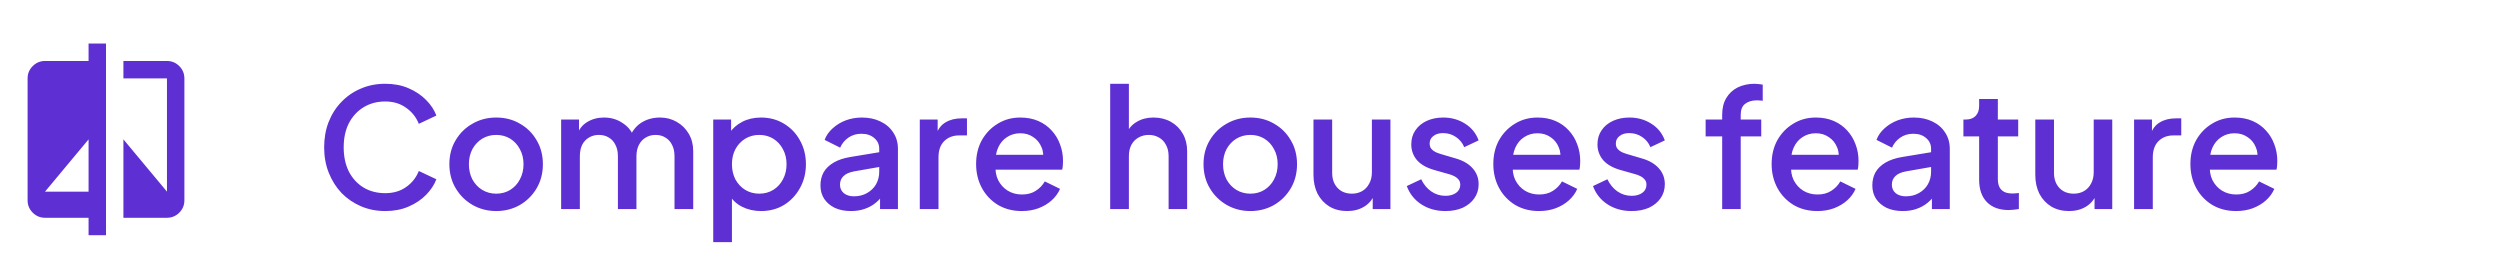<svg width="287" height="32" viewBox="0 0 287 32" fill="none" xmlns="http://www.w3.org/2000/svg">
<mask id="mask0_1174_642" style="mask-type:alpha" maskUnits="userSpaceOnUse" x="0" y="4" width="25" height="24">
<rect x="0.168" y="4" width="24" height="24" fill="#D9D9D9"/>
</mask>
<g mask="url(#mask0_1174_642)">
<path d="M10.168 27V25H5.168C4.618 25 4.147 24.804 3.755 24.413C3.364 24.021 3.168 23.55 3.168 23V9C3.168 8.45 3.364 7.979 3.755 7.588C4.147 7.196 4.618 7 5.168 7H10.168V5H12.168V27H10.168ZM5.168 22H10.168V16L5.168 22ZM14.168 25V16L19.168 22V9H14.168V7H19.168C19.718 7 20.189 7.196 20.581 7.588C20.972 7.979 21.168 8.45 21.168 9V23C21.168 23.55 20.972 24.021 20.581 24.413C20.189 24.804 19.718 25 19.168 25H14.168Z" fill="#5E2FD3"/>
</g>
<path d="M44.224 24.228C43.223 24.228 42.292 24.044 41.431 23.677C40.582 23.31 39.841 22.803 39.208 22.157C38.587 21.498 38.1 20.726 37.745 19.839C37.39 18.952 37.213 17.977 37.213 16.913C37.213 15.862 37.384 14.893 37.726 14.006C38.081 13.107 38.575 12.334 39.208 11.688C39.841 11.029 40.582 10.523 41.431 10.168C42.28 9.801 43.211 9.617 44.224 9.617C45.225 9.617 46.118 9.788 46.903 10.13C47.701 10.472 48.372 10.922 48.917 11.479C49.462 12.024 49.854 12.619 50.095 13.265L48.081 14.215C47.777 13.455 47.289 12.841 46.618 12.372C45.959 11.891 45.161 11.65 44.224 11.65C43.287 11.65 42.457 11.872 41.735 12.315C41.013 12.758 40.449 13.373 40.044 14.158C39.651 14.943 39.455 15.862 39.455 16.913C39.455 17.964 39.651 18.889 40.044 19.687C40.449 20.472 41.013 21.087 41.735 21.53C42.457 21.961 43.287 22.176 44.224 22.176C45.161 22.176 45.959 21.942 46.618 21.473C47.289 21.004 47.777 20.39 48.081 19.63L50.095 20.58C49.854 21.213 49.462 21.809 48.917 22.366C48.372 22.923 47.701 23.373 46.903 23.715C46.118 24.057 45.225 24.228 44.224 24.228ZM56.965 24.228C55.977 24.228 55.071 23.994 54.248 23.525C53.437 23.056 52.791 22.417 52.31 21.606C51.829 20.795 51.588 19.877 51.588 18.851C51.588 17.812 51.829 16.894 52.31 16.096C52.791 15.285 53.437 14.652 54.248 14.196C55.059 13.727 55.964 13.493 56.965 13.493C57.978 13.493 58.884 13.727 59.682 14.196C60.493 14.652 61.132 15.285 61.601 16.096C62.082 16.894 62.323 17.812 62.323 18.851C62.323 19.89 62.082 20.814 61.601 21.625C61.12 22.436 60.474 23.075 59.663 23.544C58.852 24 57.953 24.228 56.965 24.228ZM56.965 22.233C57.573 22.233 58.111 22.087 58.58 21.796C59.049 21.505 59.416 21.106 59.682 20.599C59.961 20.08 60.1 19.497 60.1 18.851C60.1 18.205 59.961 17.629 59.682 17.122C59.416 16.615 59.049 16.216 58.58 15.925C58.111 15.634 57.573 15.488 56.965 15.488C56.37 15.488 55.831 15.634 55.35 15.925C54.881 16.216 54.508 16.615 54.229 17.122C53.963 17.629 53.83 18.205 53.83 18.851C53.83 19.497 53.963 20.08 54.229 20.599C54.508 21.106 54.881 21.505 55.35 21.796C55.831 22.087 56.37 22.233 56.965 22.233ZM64.419 24V13.721H66.471V15.944L66.205 15.602C66.42 14.905 66.813 14.38 67.383 14.025C67.953 13.67 68.605 13.493 69.34 13.493C70.163 13.493 70.892 13.715 71.525 14.158C72.171 14.589 72.602 15.165 72.817 15.887L72.209 15.944C72.513 15.121 72.975 14.506 73.596 14.101C74.229 13.696 74.951 13.493 75.762 13.493C76.471 13.493 77.111 13.658 77.681 13.987C78.264 14.316 78.726 14.772 79.068 15.355C79.41 15.938 79.581 16.603 79.581 17.35V24H77.434V17.939C77.434 17.42 77.339 16.983 77.149 16.628C76.972 16.261 76.718 15.982 76.389 15.792C76.072 15.589 75.699 15.488 75.268 15.488C74.837 15.488 74.457 15.589 74.128 15.792C73.799 15.982 73.539 16.261 73.349 16.628C73.159 16.995 73.064 17.432 73.064 17.939V24H70.936V17.939C70.936 17.42 70.841 16.983 70.651 16.628C70.474 16.261 70.22 15.982 69.891 15.792C69.574 15.589 69.194 15.488 68.751 15.488C68.32 15.488 67.94 15.589 67.611 15.792C67.282 15.982 67.022 16.261 66.832 16.628C66.655 16.995 66.566 17.432 66.566 17.939V24H64.419ZM81.879 27.8V13.721H83.931V15.849L83.684 15.355C84.064 14.772 84.571 14.316 85.204 13.987C85.837 13.658 86.559 13.493 87.37 13.493C88.345 13.493 89.219 13.727 89.992 14.196C90.777 14.665 91.392 15.304 91.835 16.115C92.291 16.926 92.519 17.838 92.519 18.851C92.519 19.864 92.291 20.776 91.835 21.587C91.392 22.398 90.784 23.044 90.011 23.525C89.238 23.994 88.358 24.228 87.37 24.228C86.572 24.228 85.844 24.063 85.185 23.734C84.539 23.405 84.039 22.93 83.684 22.309L84.026 21.91V27.8H81.879ZM87.161 22.233C87.769 22.233 88.307 22.087 88.776 21.796C89.245 21.505 89.612 21.106 89.878 20.599C90.157 20.08 90.296 19.497 90.296 18.851C90.296 18.205 90.157 17.629 89.878 17.122C89.612 16.615 89.245 16.216 88.776 15.925C88.307 15.634 87.769 15.488 87.161 15.488C86.566 15.488 86.027 15.634 85.546 15.925C85.077 16.216 84.704 16.615 84.425 17.122C84.159 17.629 84.026 18.205 84.026 18.851C84.026 19.497 84.159 20.08 84.425 20.599C84.704 21.106 85.077 21.505 85.546 21.796C86.027 22.087 86.566 22.233 87.161 22.233ZM97.686 24.228C96.989 24.228 96.374 24.108 95.843 23.867C95.323 23.614 94.918 23.272 94.626 22.841C94.335 22.398 94.189 21.878 94.189 21.283C94.189 20.726 94.31 20.225 94.55 19.782C94.804 19.339 95.19 18.965 95.71 18.661C96.229 18.357 96.881 18.142 97.666 18.015L101.239 17.426V19.117L98.085 19.668C97.514 19.769 97.097 19.953 96.831 20.219C96.564 20.472 96.431 20.802 96.431 21.207C96.431 21.6 96.577 21.923 96.868 22.176C97.172 22.417 97.559 22.537 98.028 22.537C98.61 22.537 99.117 22.41 99.547 22.157C99.991 21.904 100.333 21.568 100.574 21.15C100.814 20.719 100.935 20.244 100.935 19.725V17.084C100.935 16.577 100.745 16.166 100.365 15.849C99.997 15.52 99.503 15.355 98.882 15.355C98.312 15.355 97.812 15.507 97.382 15.811C96.963 16.102 96.653 16.482 96.451 16.951L94.665 16.058C94.855 15.551 95.165 15.108 95.596 14.728C96.026 14.335 96.526 14.031 97.097 13.816C97.679 13.601 98.293 13.493 98.939 13.493C99.75 13.493 100.466 13.645 101.087 13.949C101.72 14.253 102.208 14.677 102.55 15.222C102.904 15.754 103.082 16.375 103.082 17.084V24H101.03V22.138L101.467 22.195C101.226 22.613 100.916 22.974 100.536 23.278C100.168 23.582 99.744 23.816 99.263 23.981C98.794 24.146 98.268 24.228 97.686 24.228ZM105.592 24V13.721H107.644V15.792L107.454 15.488C107.682 14.817 108.049 14.335 108.556 14.044C109.063 13.74 109.671 13.588 110.38 13.588H111.007V15.545H110.114C109.405 15.545 108.828 15.767 108.385 16.21C107.954 16.641 107.739 17.261 107.739 18.072V24H105.592ZM117.302 24.228C116.276 24.228 115.364 23.994 114.566 23.525C113.78 23.044 113.166 22.398 112.723 21.587C112.279 20.764 112.058 19.845 112.058 18.832C112.058 17.793 112.279 16.875 112.723 16.077C113.179 15.279 113.787 14.652 114.547 14.196C115.307 13.727 116.168 13.493 117.131 13.493C117.903 13.493 118.594 13.626 119.202 13.892C119.81 14.158 120.323 14.525 120.741 14.994C121.159 15.45 121.475 15.976 121.691 16.571C121.919 17.166 122.033 17.8 122.033 18.471C122.033 18.636 122.026 18.807 122.014 18.984C122.001 19.161 121.976 19.326 121.938 19.478H113.749V17.768H120.722L119.696 18.547C119.822 17.926 119.778 17.375 119.563 16.894C119.36 16.4 119.043 16.014 118.613 15.735C118.195 15.444 117.701 15.298 117.131 15.298C116.561 15.298 116.054 15.444 115.611 15.735C115.167 16.014 114.825 16.419 114.585 16.951C114.344 17.47 114.249 18.104 114.3 18.851C114.236 19.548 114.331 20.156 114.585 20.675C114.851 21.194 115.218 21.6 115.687 21.891C116.168 22.182 116.713 22.328 117.321 22.328C117.941 22.328 118.467 22.189 118.898 21.91C119.341 21.631 119.689 21.27 119.943 20.827L121.691 21.682C121.488 22.163 121.171 22.6 120.741 22.993C120.323 23.373 119.816 23.677 119.221 23.905C118.638 24.12 117.998 24.228 117.302 24.228ZM127.449 24V9.617H129.596V15.735L129.254 15.469C129.508 14.823 129.913 14.335 130.47 14.006C131.028 13.664 131.674 13.493 132.408 13.493C133.168 13.493 133.84 13.658 134.422 13.987C135.005 14.316 135.461 14.772 135.79 15.355C136.12 15.938 136.284 16.603 136.284 17.35V24H134.156V17.939C134.156 17.42 134.055 16.983 133.852 16.628C133.662 16.261 133.396 15.982 133.054 15.792C132.712 15.589 132.32 15.488 131.876 15.488C131.446 15.488 131.053 15.589 130.698 15.792C130.356 15.982 130.084 16.261 129.881 16.628C129.691 16.995 129.596 17.432 129.596 17.939V24H127.449ZM143.541 24.228C142.553 24.228 141.647 23.994 140.824 23.525C140.013 23.056 139.367 22.417 138.886 21.606C138.405 20.795 138.164 19.877 138.164 18.851C138.164 17.812 138.405 16.894 138.886 16.096C139.367 15.285 140.013 14.652 140.824 14.196C141.635 13.727 142.54 13.493 143.541 13.493C144.554 13.493 145.46 13.727 146.258 14.196C147.069 14.652 147.708 15.285 148.177 16.096C148.658 16.894 148.899 17.812 148.899 18.851C148.899 19.89 148.658 20.814 148.177 21.625C147.696 22.436 147.05 23.075 146.239 23.544C145.428 24 144.529 24.228 143.541 24.228ZM143.541 22.233C144.149 22.233 144.687 22.087 145.156 21.796C145.625 21.505 145.992 21.106 146.258 20.599C146.537 20.08 146.676 19.497 146.676 18.851C146.676 18.205 146.537 17.629 146.258 17.122C145.992 16.615 145.625 16.216 145.156 15.925C144.687 15.634 144.149 15.488 143.541 15.488C142.946 15.488 142.407 15.634 141.926 15.925C141.457 16.216 141.084 16.615 140.805 17.122C140.539 17.629 140.406 18.205 140.406 18.851C140.406 19.497 140.539 20.08 140.805 20.599C141.084 21.106 141.457 21.505 141.926 21.796C142.407 22.087 142.946 22.233 143.541 22.233ZM154.662 24.228C153.89 24.228 153.212 24.057 152.629 23.715C152.047 23.36 151.591 22.873 151.261 22.252C150.945 21.619 150.786 20.89 150.786 20.067V13.721H152.933V19.877C152.933 20.346 153.028 20.757 153.218 21.112C153.408 21.467 153.674 21.745 154.016 21.948C154.358 22.138 154.751 22.233 155.194 22.233C155.65 22.233 156.049 22.132 156.391 21.929C156.733 21.726 156.999 21.441 157.189 21.074C157.392 20.707 157.493 20.276 157.493 19.782V13.721H159.621V24H157.588V21.986L157.816 22.252C157.576 22.885 157.177 23.373 156.619 23.715C156.062 24.057 155.41 24.228 154.662 24.228ZM165.928 24.228C164.877 24.228 163.952 23.968 163.154 23.449C162.369 22.93 161.818 22.233 161.501 21.359L163.154 20.58C163.433 21.163 163.813 21.625 164.294 21.967C164.788 22.309 165.333 22.48 165.928 22.48C166.435 22.48 166.846 22.366 167.163 22.138C167.48 21.91 167.638 21.6 167.638 21.207C167.638 20.954 167.568 20.751 167.429 20.599C167.29 20.434 167.112 20.301 166.897 20.2C166.694 20.099 166.485 20.023 166.27 19.972L164.655 19.516C163.768 19.263 163.103 18.883 162.66 18.376C162.229 17.857 162.014 17.255 162.014 16.571C162.014 15.95 162.172 15.412 162.489 14.956C162.806 14.487 163.243 14.126 163.8 13.873C164.357 13.62 164.984 13.493 165.681 13.493C166.618 13.493 167.454 13.727 168.189 14.196C168.924 14.652 169.443 15.292 169.747 16.115L168.094 16.894C167.891 16.4 167.568 16.007 167.125 15.716C166.694 15.425 166.207 15.279 165.662 15.279C165.193 15.279 164.82 15.393 164.541 15.621C164.262 15.836 164.123 16.121 164.123 16.476C164.123 16.717 164.186 16.919 164.313 17.084C164.44 17.236 164.604 17.363 164.807 17.464C165.01 17.553 165.219 17.629 165.434 17.692L167.106 18.186C167.955 18.427 168.607 18.807 169.063 19.326C169.519 19.833 169.747 20.441 169.747 21.15C169.747 21.758 169.582 22.296 169.253 22.765C168.936 23.221 168.493 23.582 167.923 23.848C167.353 24.101 166.688 24.228 165.928 24.228ZM176.677 24.228C175.651 24.228 174.739 23.994 173.941 23.525C173.155 23.044 172.541 22.398 172.098 21.587C171.654 20.764 171.433 19.845 171.433 18.832C171.433 17.793 171.654 16.875 172.098 16.077C172.554 15.279 173.162 14.652 173.922 14.196C174.682 13.727 175.543 13.493 176.506 13.493C177.278 13.493 177.969 13.626 178.577 13.892C179.185 14.158 179.698 14.525 180.116 14.994C180.534 15.45 180.85 15.976 181.066 16.571C181.294 17.166 181.408 17.8 181.408 18.471C181.408 18.636 181.401 18.807 181.389 18.984C181.376 19.161 181.351 19.326 181.313 19.478H173.124V17.768H180.097L179.071 18.547C179.197 17.926 179.153 17.375 178.938 16.894C178.735 16.4 178.418 16.014 177.988 15.735C177.57 15.444 177.076 15.298 176.506 15.298C175.936 15.298 175.429 15.444 174.986 15.735C174.542 16.014 174.2 16.419 173.96 16.951C173.719 17.47 173.624 18.104 173.675 18.851C173.611 19.548 173.706 20.156 173.96 20.675C174.226 21.194 174.593 21.6 175.062 21.891C175.543 22.182 176.088 22.328 176.696 22.328C177.316 22.328 177.842 22.189 178.273 21.91C178.716 21.631 179.064 21.27 179.318 20.827L181.066 21.682C180.863 22.163 180.546 22.6 180.116 22.993C179.698 23.373 179.191 23.677 178.596 23.905C178.013 24.12 177.373 24.228 176.677 24.228ZM187.303 24.228C186.252 24.228 185.327 23.968 184.529 23.449C183.744 22.93 183.193 22.233 182.876 21.359L184.529 20.58C184.808 21.163 185.188 21.625 185.669 21.967C186.163 22.309 186.708 22.48 187.303 22.48C187.81 22.48 188.221 22.366 188.538 22.138C188.855 21.91 189.013 21.6 189.013 21.207C189.013 20.954 188.943 20.751 188.804 20.599C188.665 20.434 188.487 20.301 188.272 20.2C188.069 20.099 187.86 20.023 187.645 19.972L186.03 19.516C185.143 19.263 184.478 18.883 184.035 18.376C183.604 17.857 183.389 17.255 183.389 16.571C183.389 15.95 183.547 15.412 183.864 14.956C184.181 14.487 184.618 14.126 185.175 13.873C185.732 13.62 186.359 13.493 187.056 13.493C187.993 13.493 188.829 13.727 189.564 14.196C190.299 14.652 190.818 15.292 191.122 16.115L189.469 16.894C189.266 16.4 188.943 16.007 188.5 15.716C188.069 15.425 187.582 15.279 187.037 15.279C186.568 15.279 186.195 15.393 185.916 15.621C185.637 15.836 185.498 16.121 185.498 16.476C185.498 16.717 185.561 16.919 185.688 17.084C185.815 17.236 185.979 17.363 186.182 17.464C186.385 17.553 186.594 17.629 186.809 17.692L188.481 18.186C189.33 18.427 189.982 18.807 190.438 19.326C190.894 19.833 191.122 20.441 191.122 21.15C191.122 21.758 190.957 22.296 190.628 22.765C190.311 23.221 189.868 23.582 189.298 23.848C188.728 24.101 188.063 24.228 187.303 24.228ZM197.706 24V15.659H195.806V13.721H197.706V13.189C197.706 12.416 197.864 11.77 198.181 11.251C198.498 10.719 198.935 10.314 199.492 10.035C200.062 9.756 200.714 9.617 201.449 9.617C201.588 9.617 201.747 9.63 201.924 9.655C202.101 9.668 202.247 9.687 202.361 9.712V11.574C202.26 11.549 202.146 11.536 202.019 11.536C201.892 11.523 201.791 11.517 201.715 11.517C201.145 11.517 200.689 11.65 200.347 11.916C200.005 12.169 199.834 12.594 199.834 13.189V13.721H202.19V15.659H199.834V24H197.706ZM208.628 24.228C207.602 24.228 206.69 23.994 205.892 23.525C205.107 23.044 204.492 22.398 204.049 21.587C203.606 20.764 203.384 19.845 203.384 18.832C203.384 17.793 203.606 16.875 204.049 16.077C204.505 15.279 205.113 14.652 205.873 14.196C206.633 13.727 207.494 13.493 208.457 13.493C209.23 13.493 209.92 13.626 210.528 13.892C211.136 14.158 211.649 14.525 212.067 14.994C212.485 15.45 212.802 15.976 213.017 16.571C213.245 17.166 213.359 17.8 213.359 18.471C213.359 18.636 213.353 18.807 213.34 18.984C213.327 19.161 213.302 19.326 213.264 19.478H205.075V17.768H212.048L211.022 18.547C211.149 17.926 211.104 17.375 210.889 16.894C210.686 16.4 210.37 16.014 209.939 15.735C209.521 15.444 209.027 15.298 208.457 15.298C207.887 15.298 207.38 15.444 206.937 15.735C206.494 16.014 206.152 16.419 205.911 16.951C205.67 17.47 205.575 18.104 205.626 18.851C205.563 19.548 205.658 20.156 205.911 20.675C206.177 21.194 206.544 21.6 207.013 21.891C207.494 22.182 208.039 22.328 208.647 22.328C209.268 22.328 209.793 22.189 210.224 21.91C210.667 21.631 211.016 21.27 211.269 20.827L213.017 21.682C212.814 22.163 212.498 22.6 212.067 22.993C211.649 23.373 211.142 23.677 210.547 23.905C209.964 24.12 209.325 24.228 208.628 24.228ZM218.439 24.228C217.743 24.228 217.128 24.108 216.596 23.867C216.077 23.614 215.672 23.272 215.38 22.841C215.089 22.398 214.943 21.878 214.943 21.283C214.943 20.726 215.064 20.225 215.304 19.782C215.558 19.339 215.944 18.965 216.463 18.661C216.983 18.357 217.635 18.142 218.42 18.015L221.992 17.426V19.117L218.838 19.668C218.268 19.769 217.85 19.953 217.584 20.219C217.318 20.472 217.185 20.802 217.185 21.207C217.185 21.6 217.331 21.923 217.622 22.176C217.926 22.417 218.313 22.537 218.781 22.537C219.364 22.537 219.871 22.41 220.301 22.157C220.745 21.904 221.087 21.568 221.327 21.15C221.568 20.719 221.688 20.244 221.688 19.725V17.084C221.688 16.577 221.498 16.166 221.118 15.849C220.751 15.52 220.257 15.355 219.636 15.355C219.066 15.355 218.566 15.507 218.135 15.811C217.717 16.102 217.407 16.482 217.204 16.951L215.418 16.058C215.608 15.551 215.919 15.108 216.349 14.728C216.78 14.335 217.28 14.031 217.85 13.816C218.433 13.601 219.047 13.493 219.693 13.493C220.504 13.493 221.22 13.645 221.84 13.949C222.474 14.253 222.961 14.677 223.303 15.222C223.658 15.754 223.835 16.375 223.835 17.084V24H221.783V22.138L222.22 22.195C221.98 22.613 221.669 22.974 221.289 23.278C220.922 23.582 220.498 23.816 220.016 23.981C219.548 24.146 219.022 24.228 218.439 24.228ZM230.606 24.114C229.53 24.114 228.694 23.81 228.098 23.202C227.503 22.594 227.205 21.739 227.205 20.637V15.659H225.4V13.721H225.685C226.167 13.721 226.54 13.582 226.806 13.303C227.072 13.024 227.205 12.644 227.205 12.163V11.365H229.352V13.721H231.689V15.659H229.352V20.542C229.352 20.897 229.409 21.201 229.523 21.454C229.637 21.695 229.821 21.885 230.074 22.024C230.328 22.151 230.657 22.214 231.062 22.214C231.164 22.214 231.278 22.208 231.404 22.195C231.531 22.182 231.651 22.17 231.765 22.157V24C231.588 24.025 231.392 24.051 231.176 24.076C230.961 24.101 230.771 24.114 230.606 24.114ZM237.527 24.228C236.755 24.228 236.077 24.057 235.494 23.715C234.912 23.36 234.456 22.873 234.126 22.252C233.81 21.619 233.651 20.89 233.651 20.067V13.721H235.798V19.877C235.798 20.346 235.893 20.757 236.083 21.112C236.273 21.467 236.539 21.745 236.881 21.948C237.223 22.138 237.616 22.233 238.059 22.233C238.515 22.233 238.914 22.132 239.256 21.929C239.598 21.726 239.864 21.441 240.054 21.074C240.257 20.707 240.358 20.276 240.358 19.782V13.721H242.486V24H240.453V21.986L240.681 22.252C240.441 22.885 240.042 23.373 239.484 23.715C238.927 24.057 238.275 24.228 237.527 24.228ZM244.993 24V13.721H247.045V15.792L246.855 15.488C247.083 14.817 247.451 14.335 247.957 14.044C248.464 13.74 249.072 13.588 249.781 13.588H250.408V15.545H249.515C248.806 15.545 248.23 15.767 247.786 16.21C247.356 16.641 247.14 17.261 247.14 18.072V24H244.993ZM256.703 24.228C255.677 24.228 254.765 23.994 253.967 23.525C253.182 23.044 252.567 22.398 252.124 21.587C251.681 20.764 251.459 19.845 251.459 18.832C251.459 17.793 251.681 16.875 252.124 16.077C252.58 15.279 253.188 14.652 253.948 14.196C254.708 13.727 255.569 13.493 256.532 13.493C257.305 13.493 257.995 13.626 258.603 13.892C259.211 14.158 259.724 14.525 260.142 14.994C260.56 15.45 260.877 15.976 261.092 16.571C261.32 17.166 261.434 17.8 261.434 18.471C261.434 18.636 261.428 18.807 261.415 18.984C261.402 19.161 261.377 19.326 261.339 19.478H253.15V17.768H260.123L259.097 18.547C259.224 17.926 259.179 17.375 258.964 16.894C258.761 16.4 258.445 16.014 258.014 15.735C257.596 15.444 257.102 15.298 256.532 15.298C255.962 15.298 255.455 15.444 255.012 15.735C254.569 16.014 254.227 16.419 253.986 16.951C253.745 17.47 253.65 18.104 253.701 18.851C253.638 19.548 253.733 20.156 253.986 20.675C254.252 21.194 254.619 21.6 255.088 21.891C255.569 22.182 256.114 22.328 256.722 22.328C257.343 22.328 257.868 22.189 258.299 21.91C258.742 21.631 259.091 21.27 259.344 20.827L261.092 21.682C260.889 22.163 260.573 22.6 260.142 22.993C259.724 23.373 259.217 23.677 258.622 23.905C258.039 24.12 257.4 24.228 256.703 24.228Z" fill="#5E2FD3"/>
</svg>
